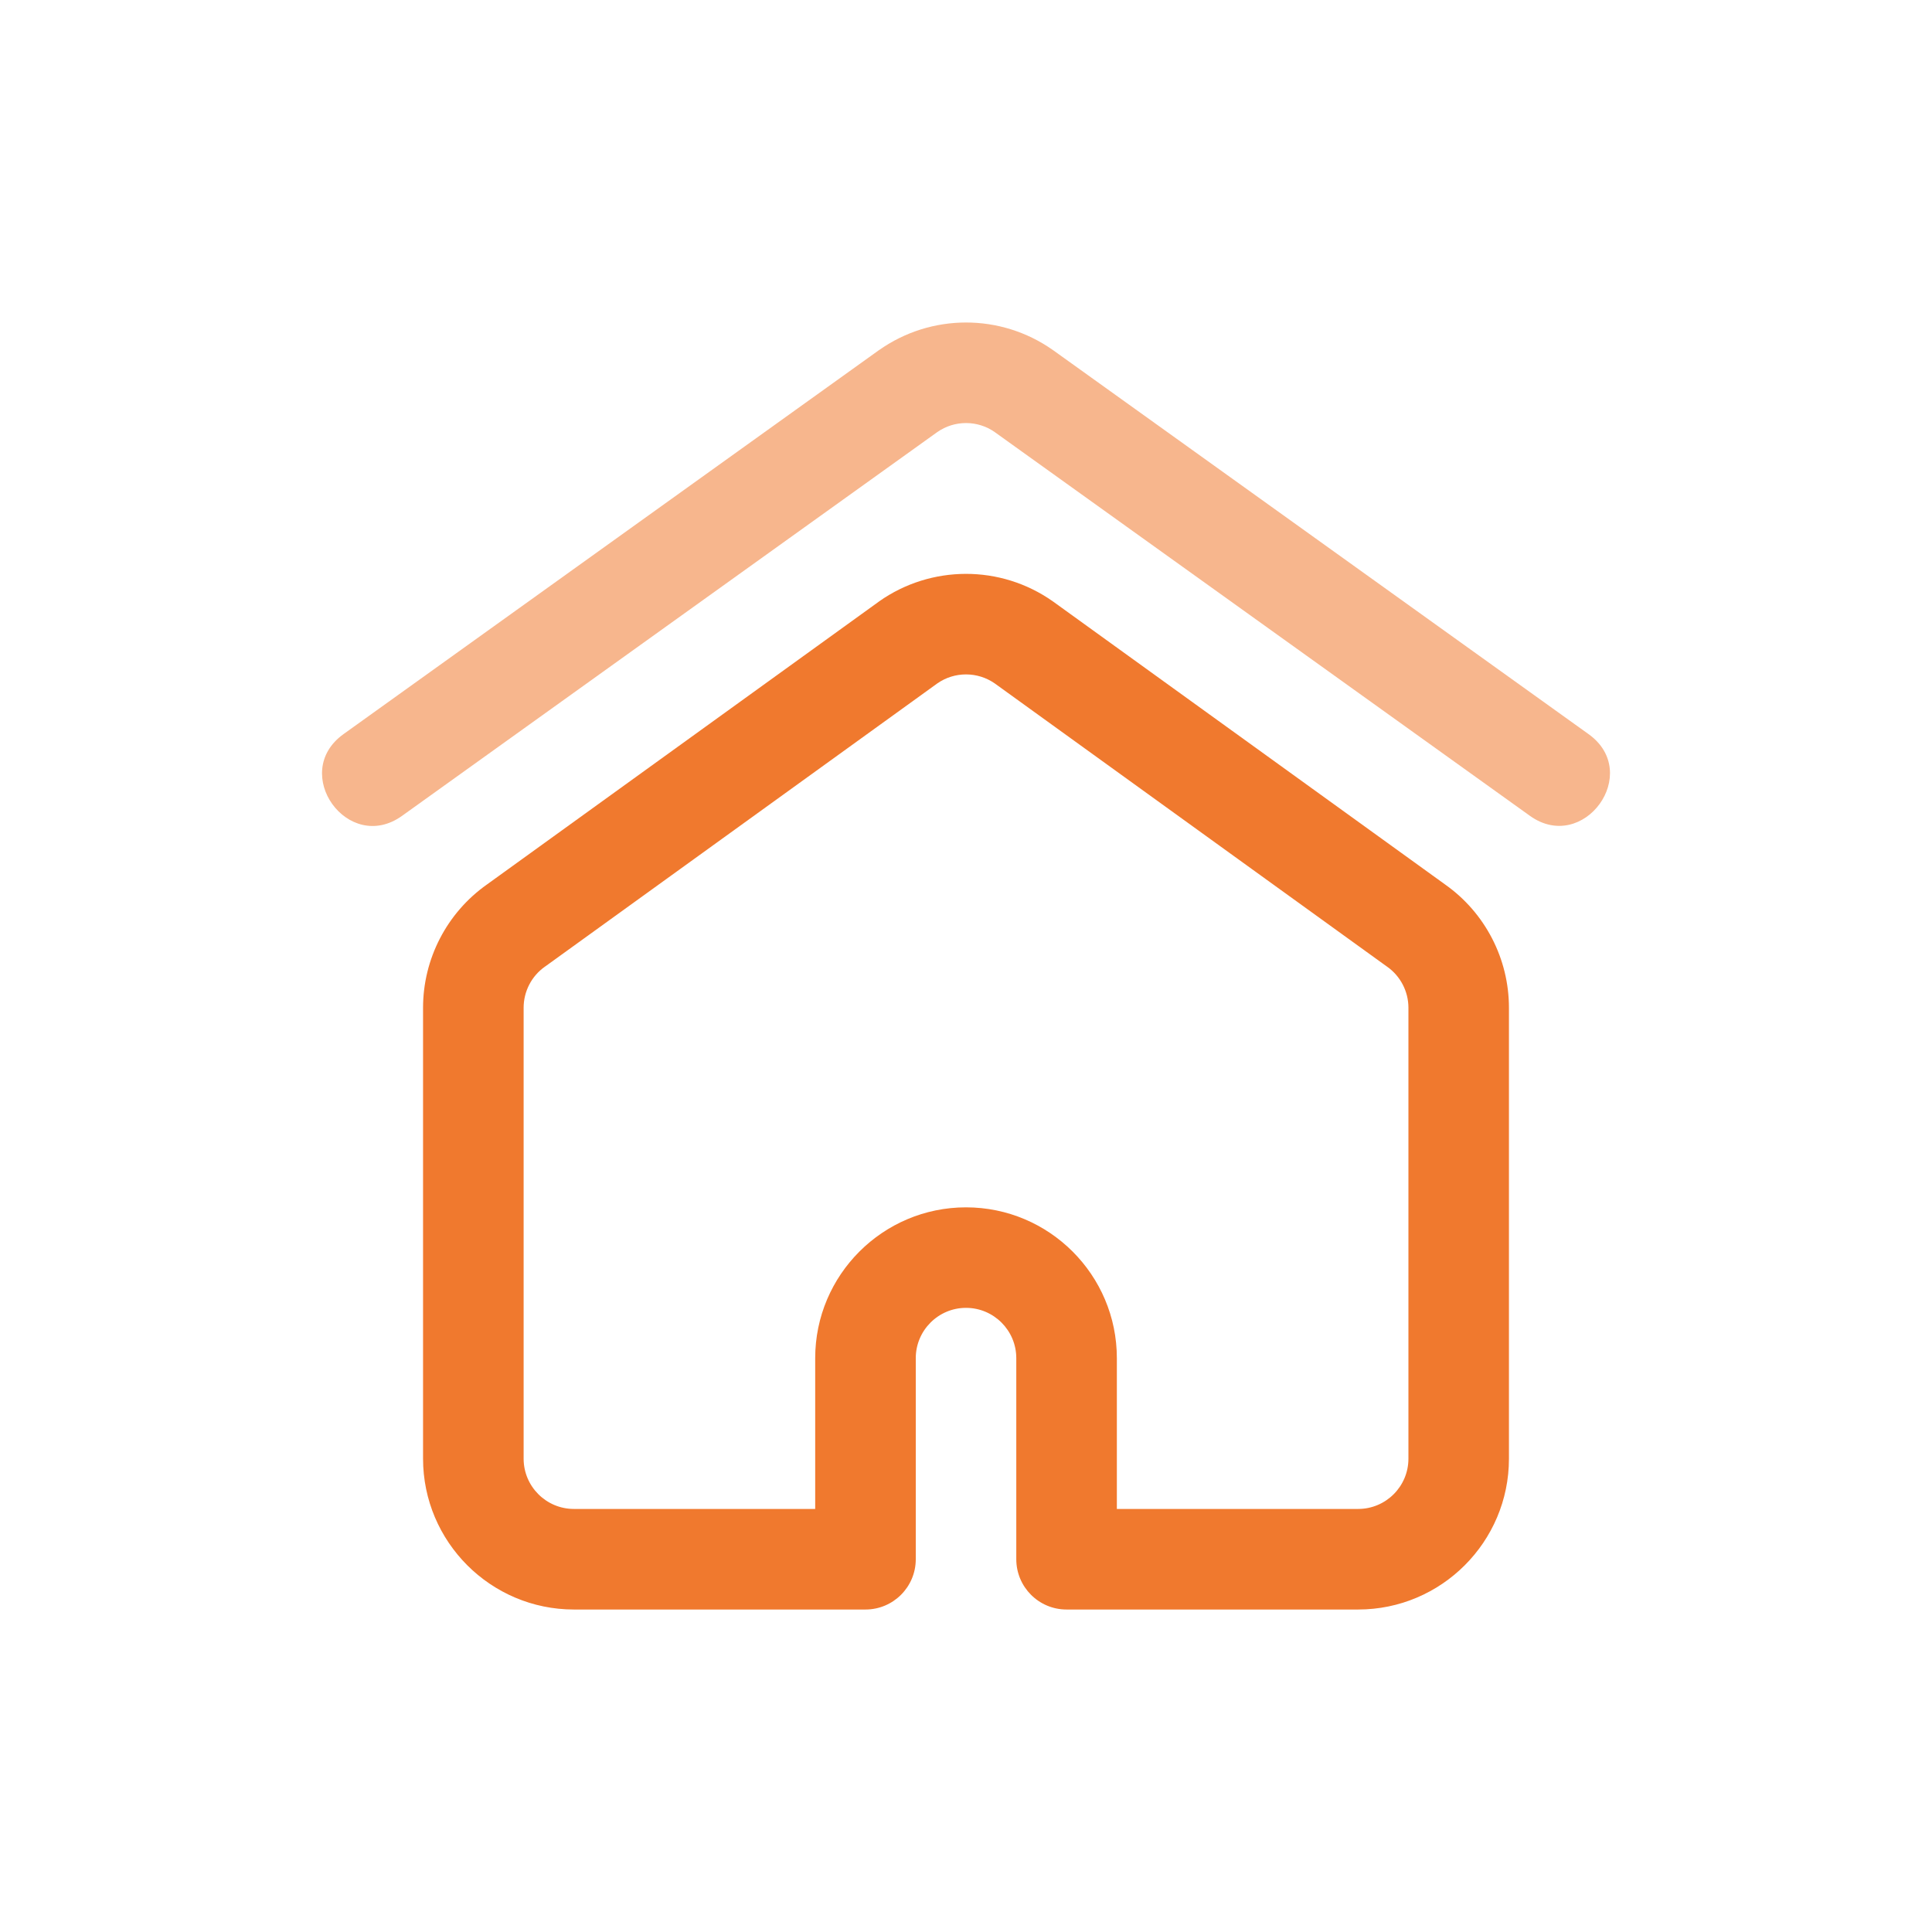 <svg width="36" height="36" viewBox="0 0 36 36" fill="none" xmlns="http://www.w3.org/2000/svg">
<path d="M28.508 15.202L18.535 8.051C18.217 7.828 17.787 7.826 17.465 8.051L7.492 15.202C6.486 15.923 5.393 14.402 6.401 13.679L16.377 6.525C16.38 6.524 16.382 6.522 16.384 6.521C17.347 5.843 18.642 5.835 19.617 6.521C19.619 6.522 19.621 6.524 19.623 6.525L29.6 13.679C30.61 14.403 29.506 15.917 28.508 15.202Z" fill="#F7B68D"/>
<path d="M25.307 29.991H19.874C19.356 29.991 18.937 29.571 18.937 29.054V25.307C18.937 24.791 18.517 24.37 18 24.37C17.484 24.37 17.064 24.791 17.064 25.307V29.054C17.064 29.571 16.644 29.991 16.127 29.991H10.694C9.144 29.991 7.883 28.73 7.883 27.18V18.778C7.883 17.867 8.327 17.009 9.071 16.483L16.375 11.211C16.378 11.209 16.381 11.207 16.384 11.204C17.347 10.527 18.642 10.519 19.616 11.204C19.62 11.207 19.623 11.209 19.626 11.211L26.93 16.483C27.674 17.009 28.117 17.867 28.117 18.778V27.181C28.117 28.73 26.857 29.991 25.307 29.991ZM20.811 28.117H25.307C25.824 28.117 26.244 27.697 26.244 27.18V18.778C26.244 18.474 26.095 18.187 25.846 18.012C25.843 18.01 25.84 18.008 25.837 18.006L18.535 12.734C18.216 12.512 17.787 12.51 17.466 12.734L10.163 18.006C10.16 18.008 10.157 18.01 10.154 18.012C9.905 18.187 9.757 18.474 9.757 18.778V27.18C9.757 27.697 10.177 28.117 10.694 28.117H15.19V25.307C15.19 23.757 16.451 22.497 18 22.497C19.55 22.497 20.811 23.757 20.811 25.307V28.117Z" fill="#F0792E"/>
</svg>
